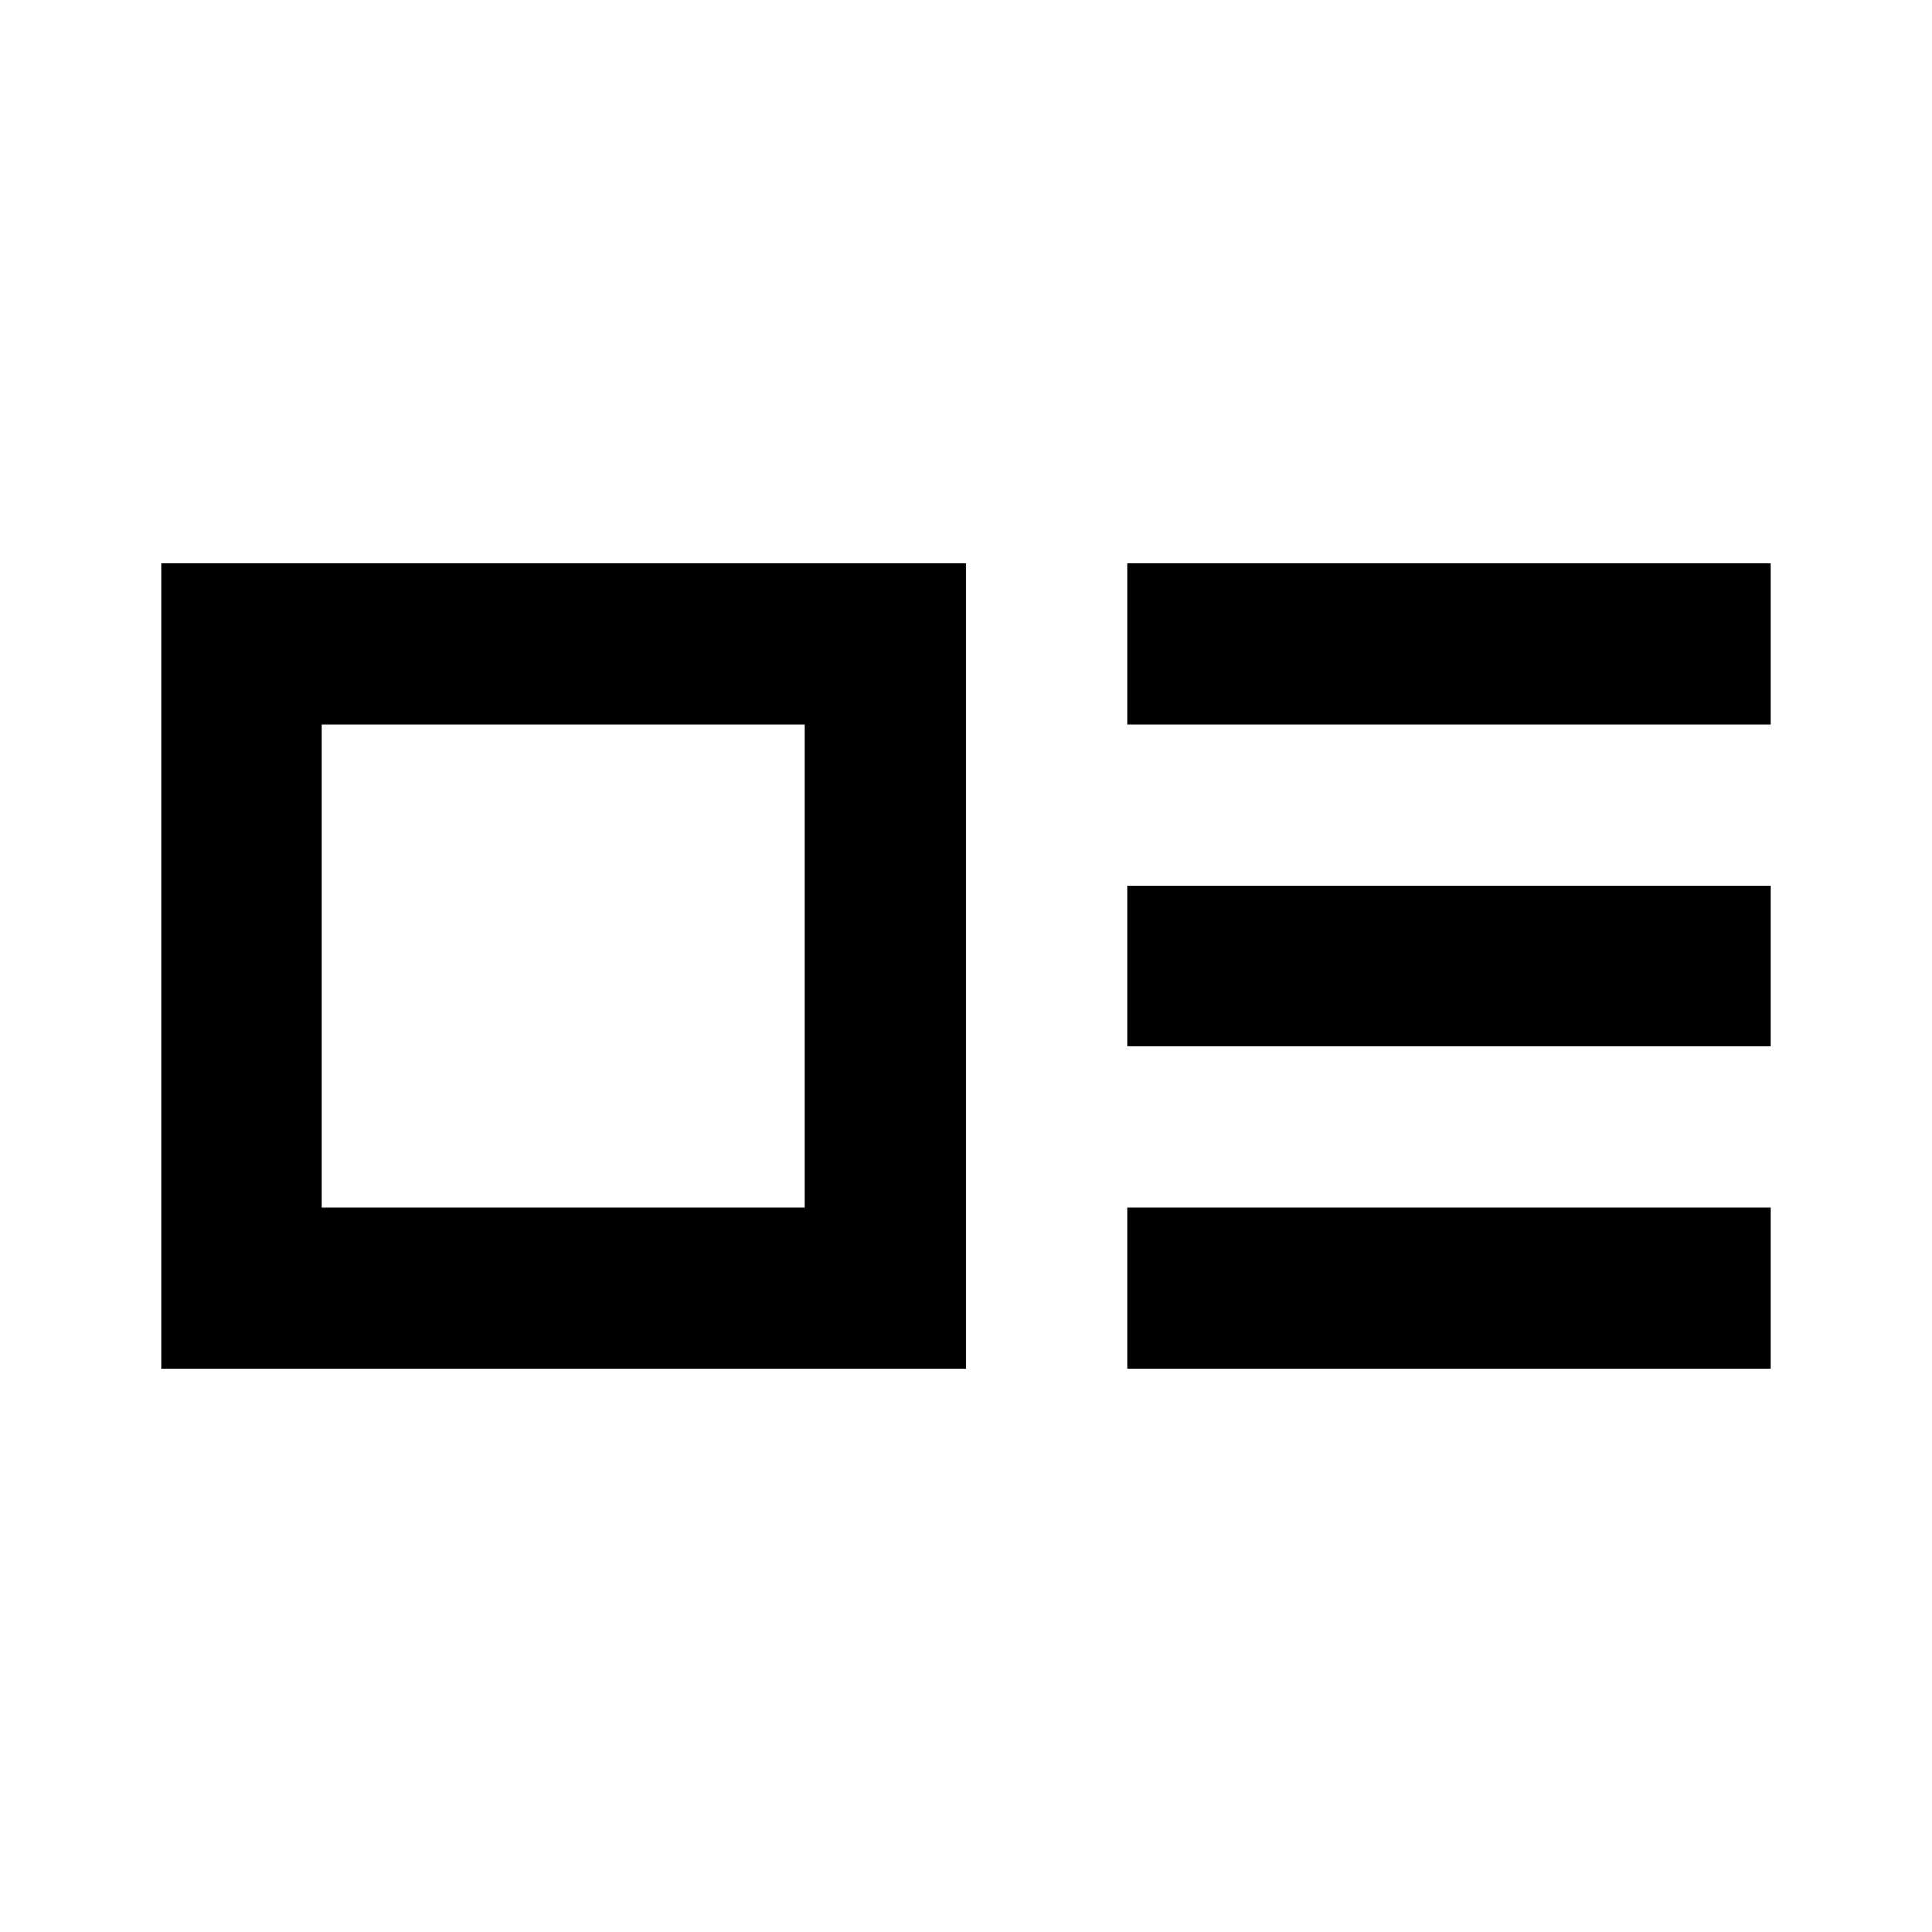 <svg xmlns="http://www.w3.org/2000/svg" width="24" height="24" viewBox="0 0 24 24">
  <g id="art-text" transform="translate(10179.059 650.195)">
    <rect id="Rectangle_151811" data-name="Rectangle 151811" width="24" height="24" transform="translate(-10179.059 -650.195)" fill="#fff"/>
    <path id="art-text-2" data-name="art-text" d="M2,7H12V17H2Zm8,8V9H4v6ZM22,7H14V9h8Zm-8,4h8v2H14Zm8,4H14v2h8Z" transform="translate(-10179.059 -650.195)"/>
  </g>
</svg>
